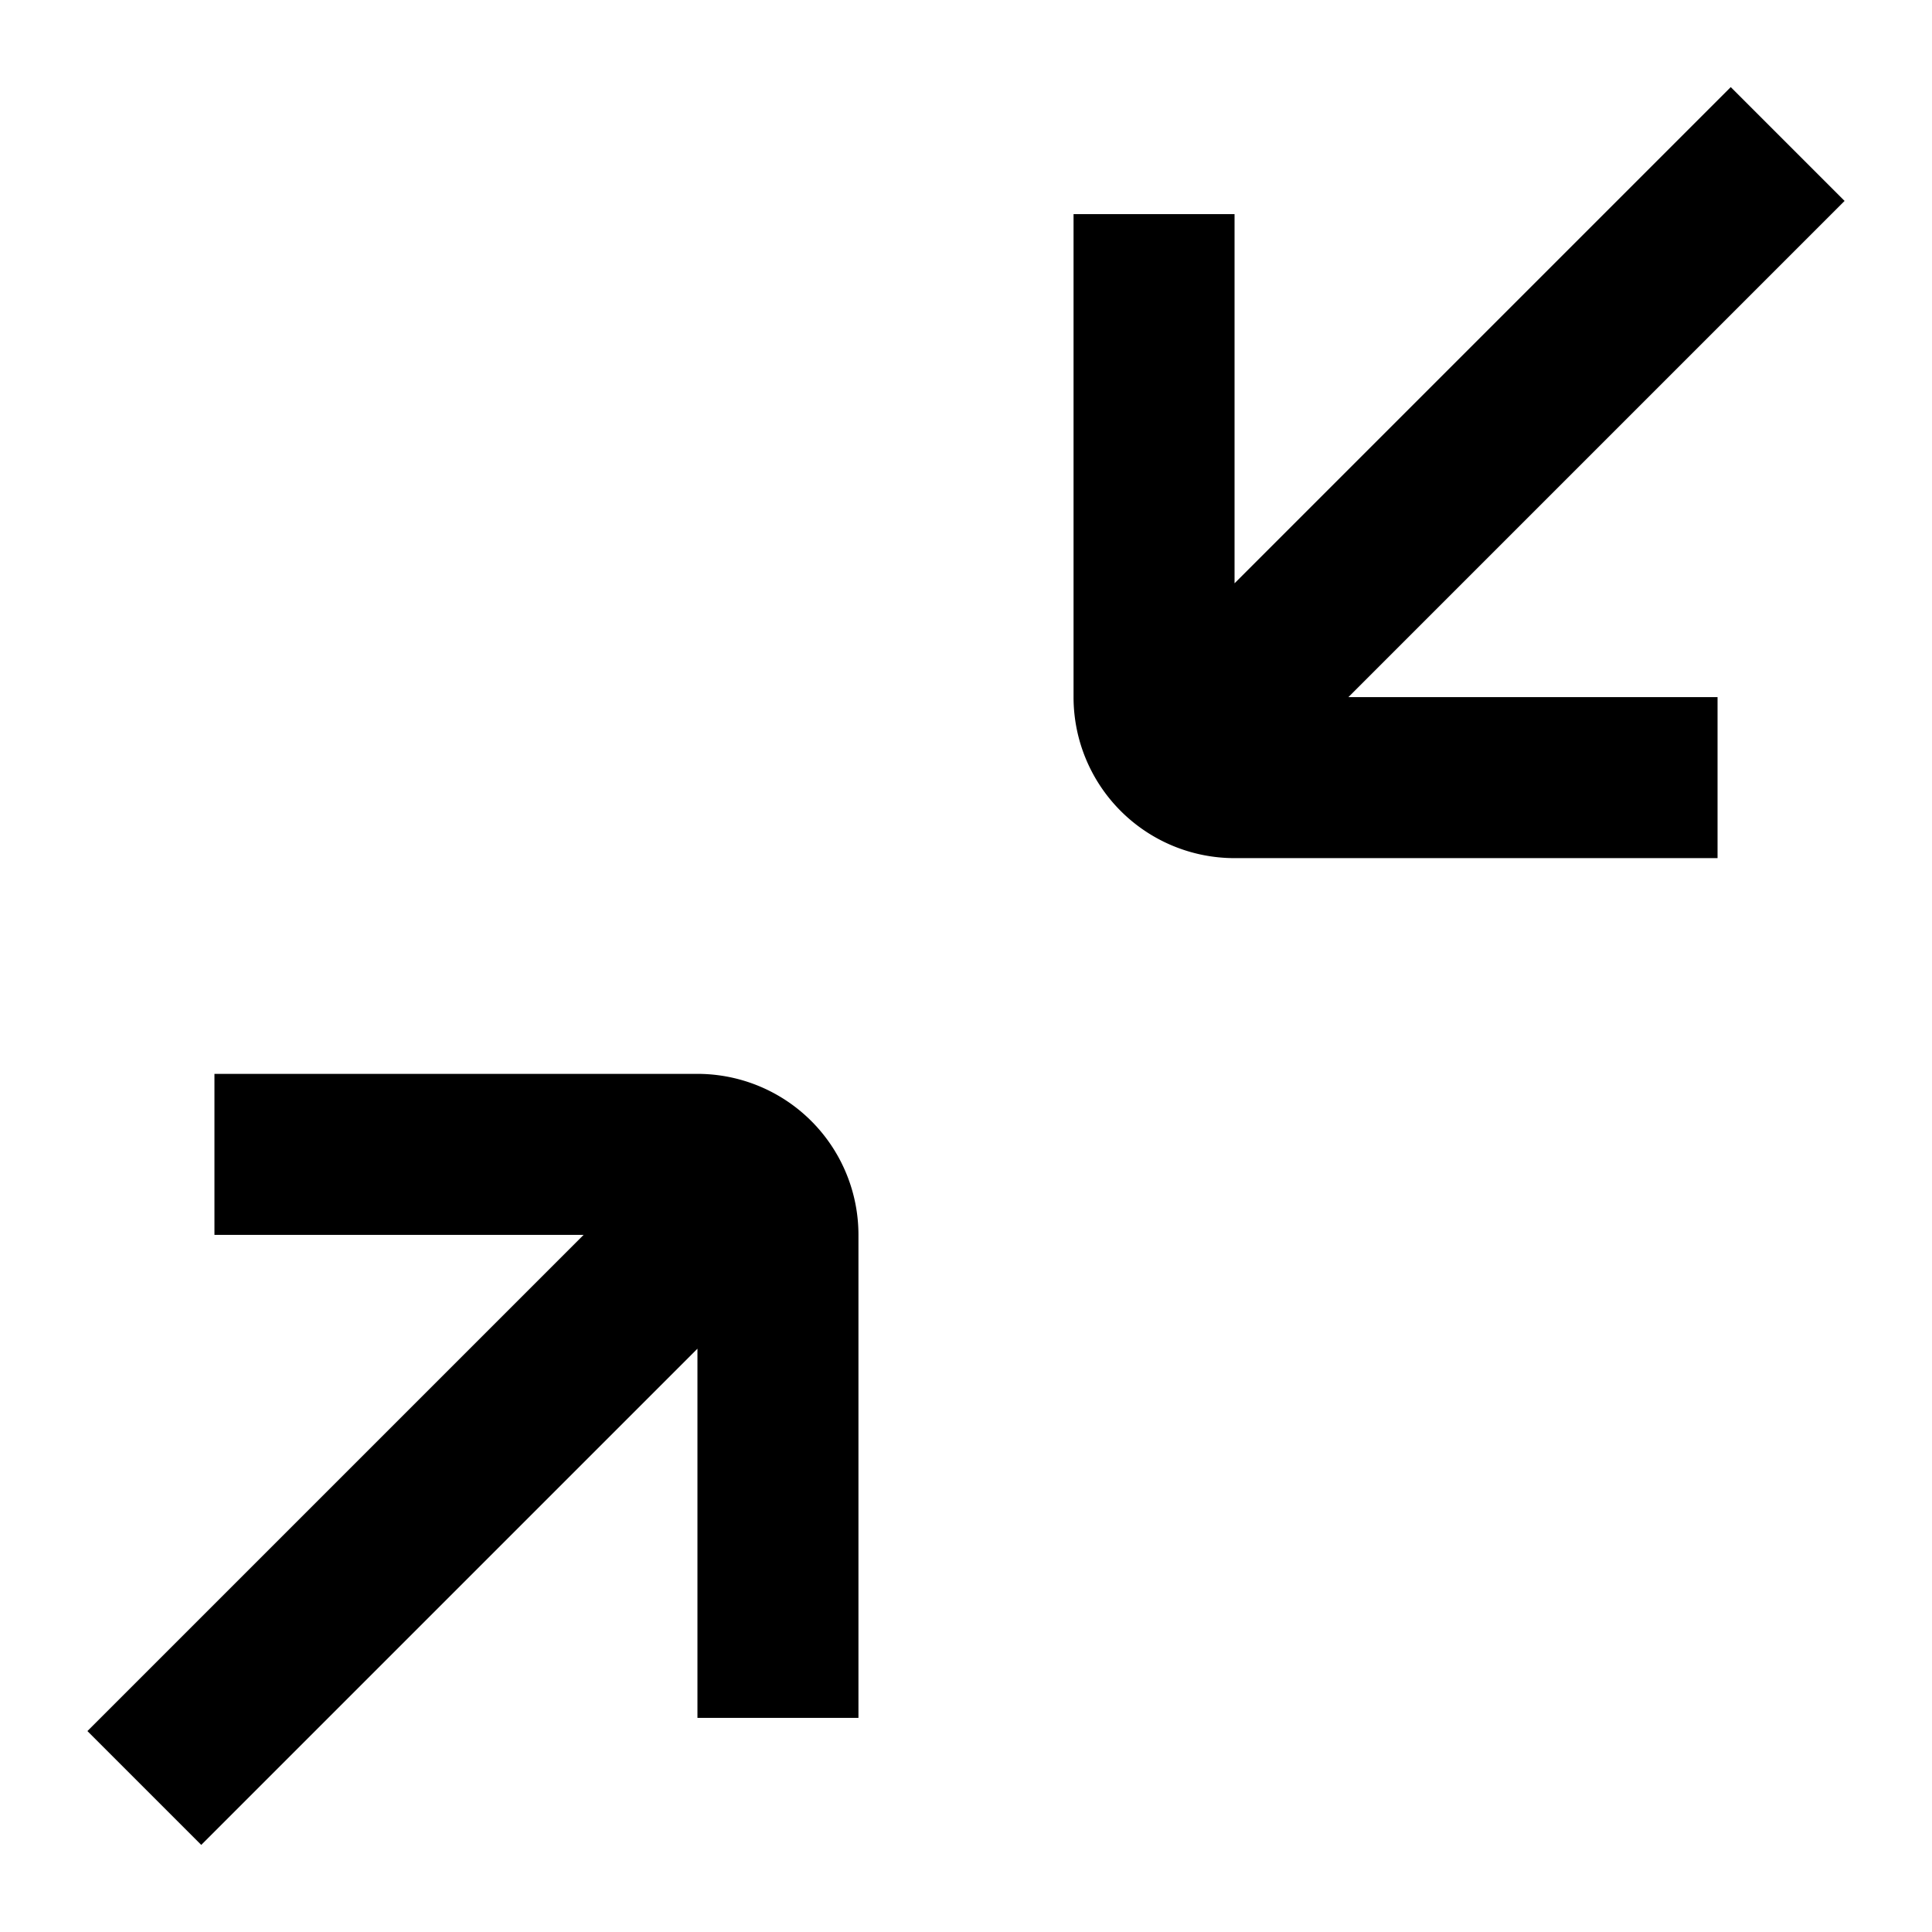 <svg width="24" height="24" fill="none" xmlns="http://www.w3.org/2000/svg" viewBox="0 0 24 24"><path d="M16.75 8.66h4.586v2h-6a2 2 0 01-2-2v-6h2v4.586L21.5 1.082l1.414 1.414L16.75 8.66zm-8.086 8.094v4.586h2v-6a2 2 0 00-2-2h-6v2H7.25l-6.164 6.164L2.5 22.918l6.164-6.164z" fill="currentColor"/></svg>
